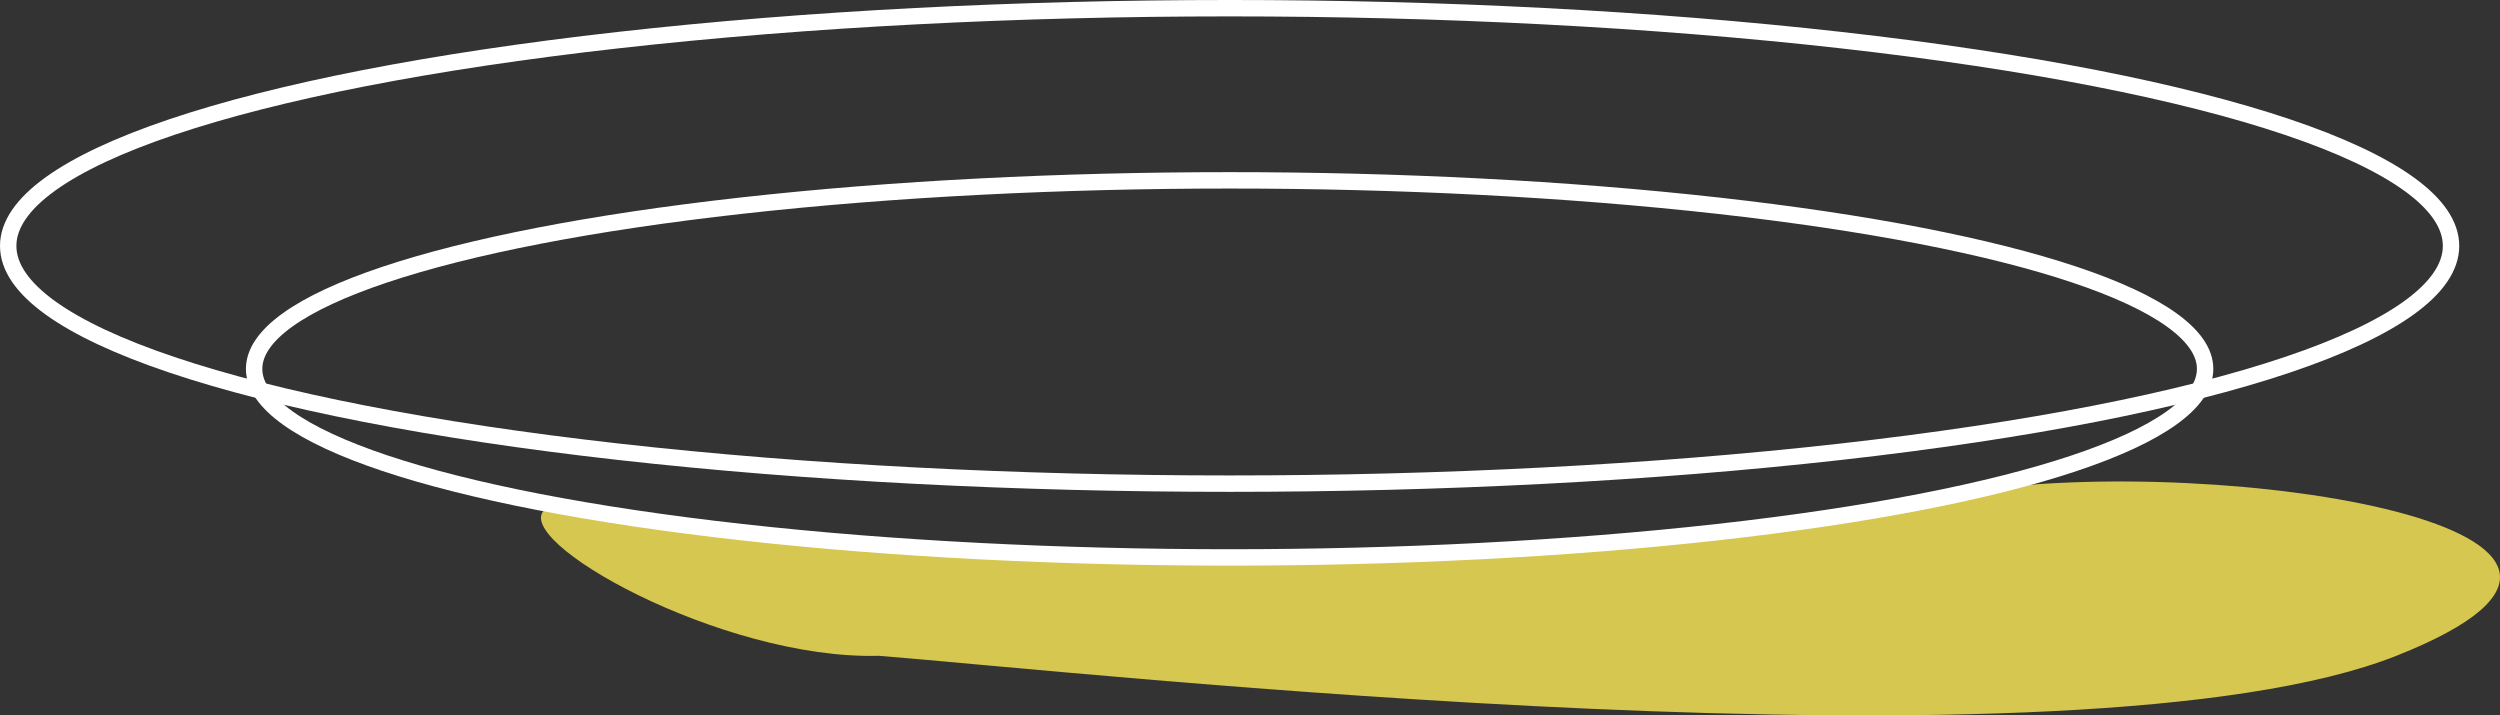 <svg xmlns="http://www.w3.org/2000/svg" width="609.945" height="174.543" viewBox="0 0 609.945 174.543">
  <rect x="0" y="0" width="609.945" height="174.543" fill="#333333" stroke="none"/>
  <g id="plate" transform="translate(-720 -600)">
    <path id="Tracé_5" data-name="Tracé 5" d="M853.1,722c-17.872-4.293,2.669.034,0,2.162-9.4,7.383,42.839,36.883,81.317,35.838,47.925,3.754,292.588,30.757,370.243,0S1261.992,710.363,1200,720,977.279,751.828,853.1,722Z" fill="#d6c750"/>
    <g id="Ellipse_1" data-name="Ellipse 1" transform="translate(720 600)" fill="none" stroke="#fff" stroke-width="4">
      <ellipse cx="300" cy="60" rx="300" ry="60" stroke="none"/>
      <ellipse cx="300" cy="60" rx="298" ry="58" fill="none"/>
    </g>
    <g id="Ellipse_2" data-name="Ellipse 2" transform="translate(780 642)" fill="none" stroke="#fff" stroke-width="4">
      <ellipse cx="240" cy="48" rx="240" ry="48" stroke="none"/>
      <ellipse cx="240" cy="48" rx="238" ry="46" fill="none"/>
    </g>
  </g>
</svg>
